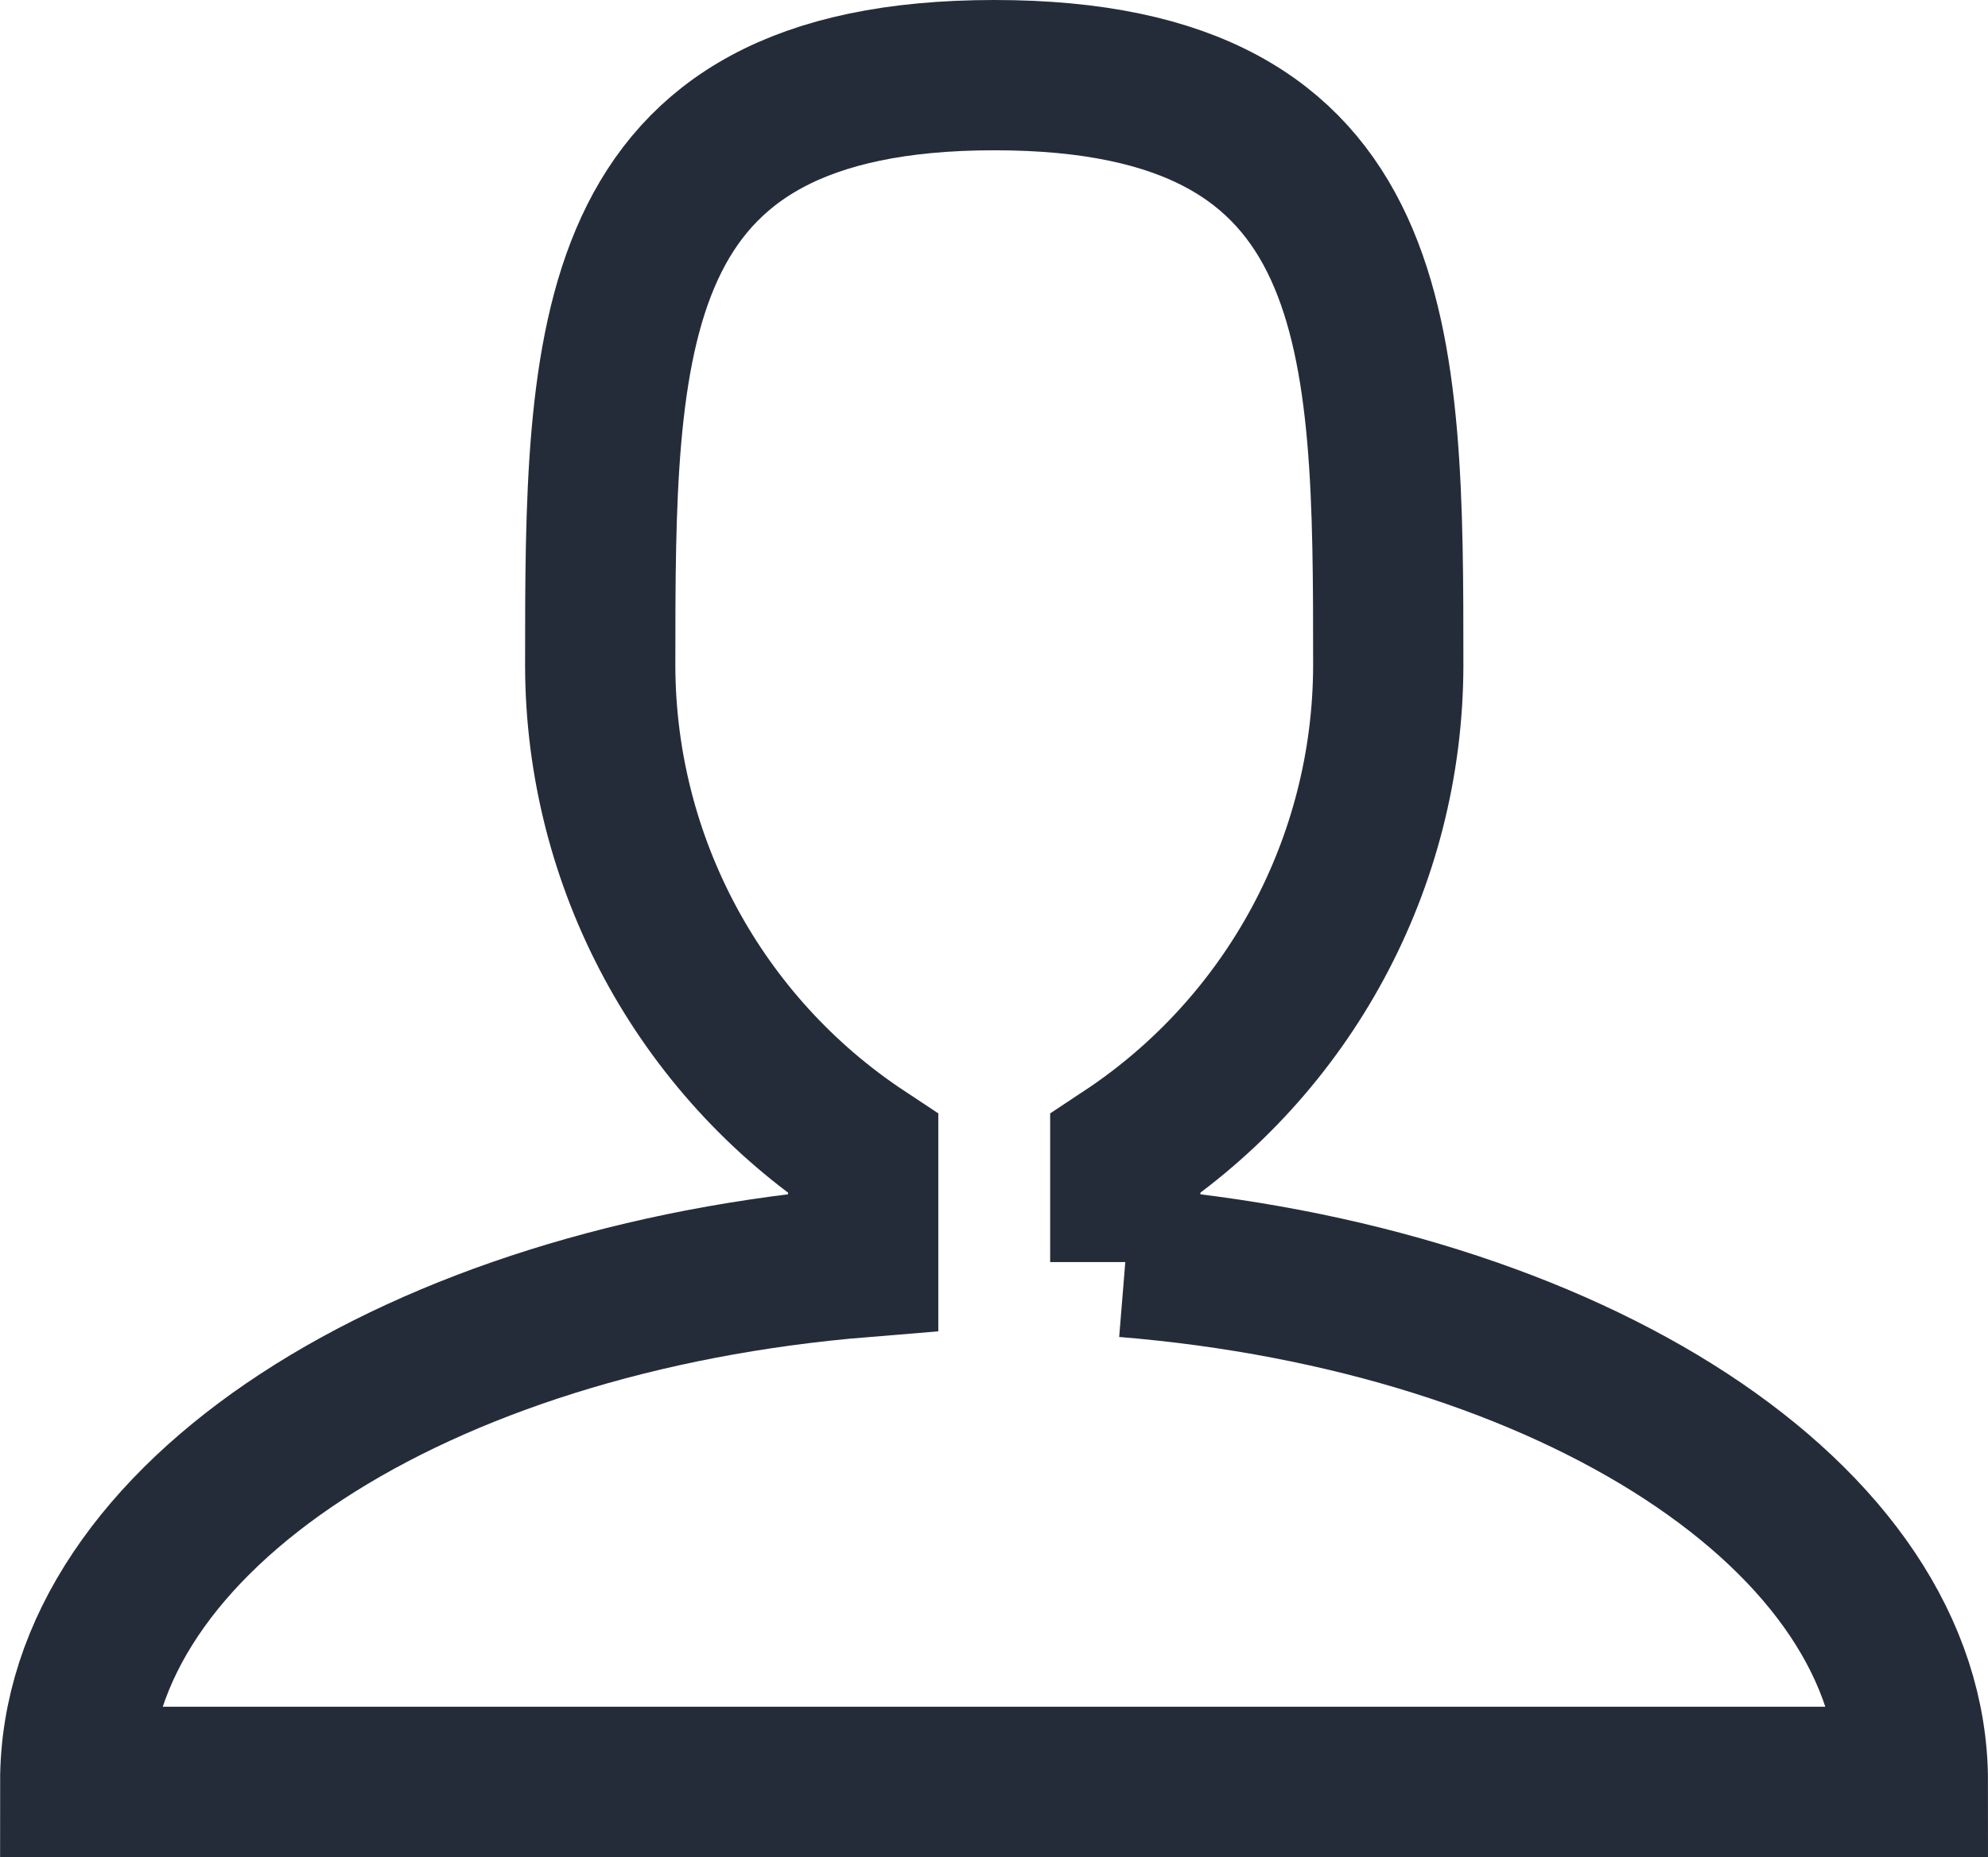 <svg xmlns="http://www.w3.org/2000/svg" width="21.168" height="19.771" xmlns:v="https://vecta.io/nano"><path d="M11.982 13.437v-1.153c1.744-1.153 2.795-3.103 2.8-5.194 0-3.474 0-6.29-4.193-6.29S6.391 3.616 6.391 7.09c.005 2.091 1.056 4.041 2.8 5.194v1.153c-4.746.387-8.39 2.717-8.39 5.534h19.567c0-2.817-3.645-5.147-8.386-5.534z" fill="none" stroke="#252c39" stroke-width="1.6"/></svg>